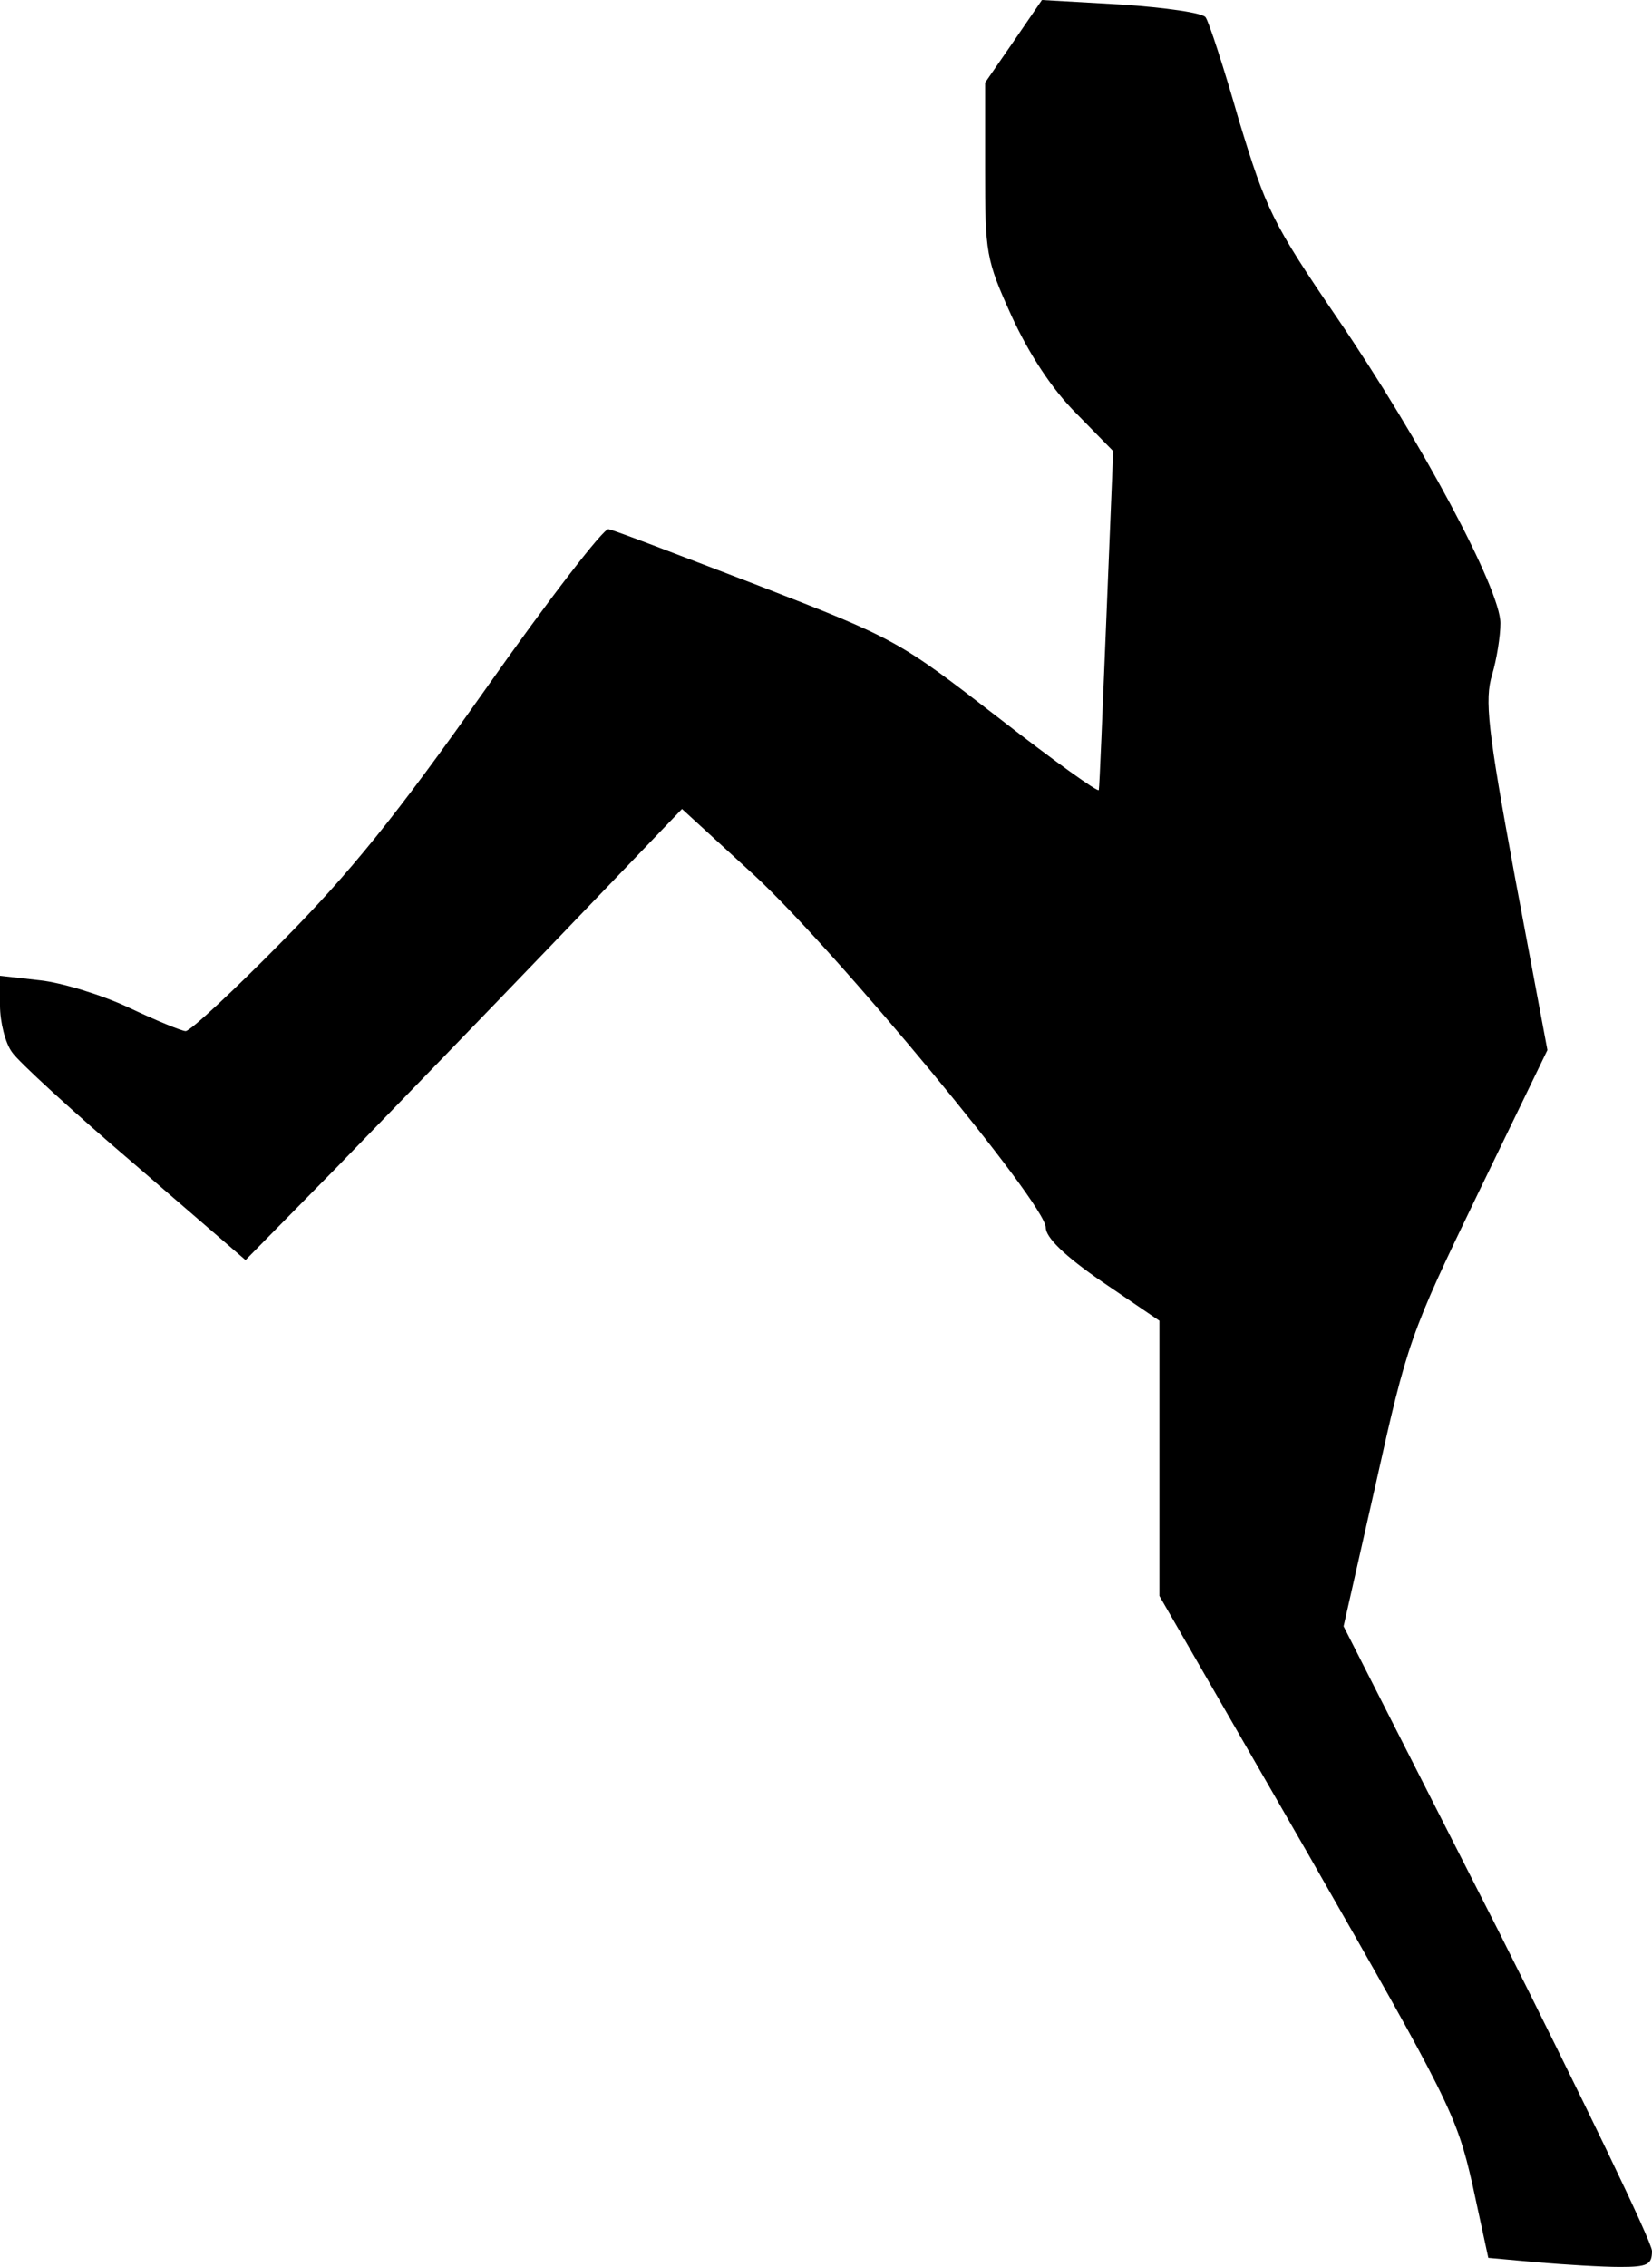 <?xml version="1.0" standalone="no"?>
<!DOCTYPE svg PUBLIC "-//W3C//DTD SVG 20010904//EN"
 "http://www.w3.org/TR/2001/REC-SVG-20010904/DTD/svg10.dtd">
<svg version="1.0" xmlns="http://www.w3.org/2000/svg"
 width="218pt" height="299pt" viewBox="0 0 218 299"
 preserveAspectRatio="xMidYMid meet">
<g transform="translate(0,299) scale(0.1,-0.1)"
fill="#000000" stroke="none">
<path fill="#000000" stroke="none" d="M1338 2936 l-38 -55 0 -115 c0 -110 1
-118 35 -193 23 -50 53 -96 85 -128 l49 -50 -9 -220 c-5 -121 -9 -223 -10
-227 0 -4 -60 39 -132 95 -132 102 -135 104 -318 175 -102 39 -190 73 -197 74
-6 2 -80 -94 -163 -212 -118 -167 -178 -241 -268 -332 -64 -65 -121 -118 -127
-118 -5 0 -39 14 -75 31 -36 17 -89 33 -117 36 l-53 6 0 -39 c0 -22 7 -50 16
-62 8 -12 81 -79 162 -148 l146 -126 121 123 c66 68 196 202 288 298 l167 174
96 -88 c107 -99 384 -433 384 -464 0 -13 24 -37 75 -72 l75 -51 0 -182 0 -181
196 -340 c186 -325 196 -344 217 -436 l21 -97 66 -6 c36 -3 84 -6 108 -6 36 0
42 3 42 21 0 12 -92 202 -203 423 l-204 401 43 190 c41 184 45 196 134 380
l92 190 -43 229 c-36 195 -40 233 -30 266 6 20 11 51 11 68 0 45 -105 241
-215 402 -86 126 -94 143 -130 261 -20 70 -40 131 -44 136 -3 6 -53 13 -111
17 l-105 6 -37 -54z"/>
</g>
</svg>
